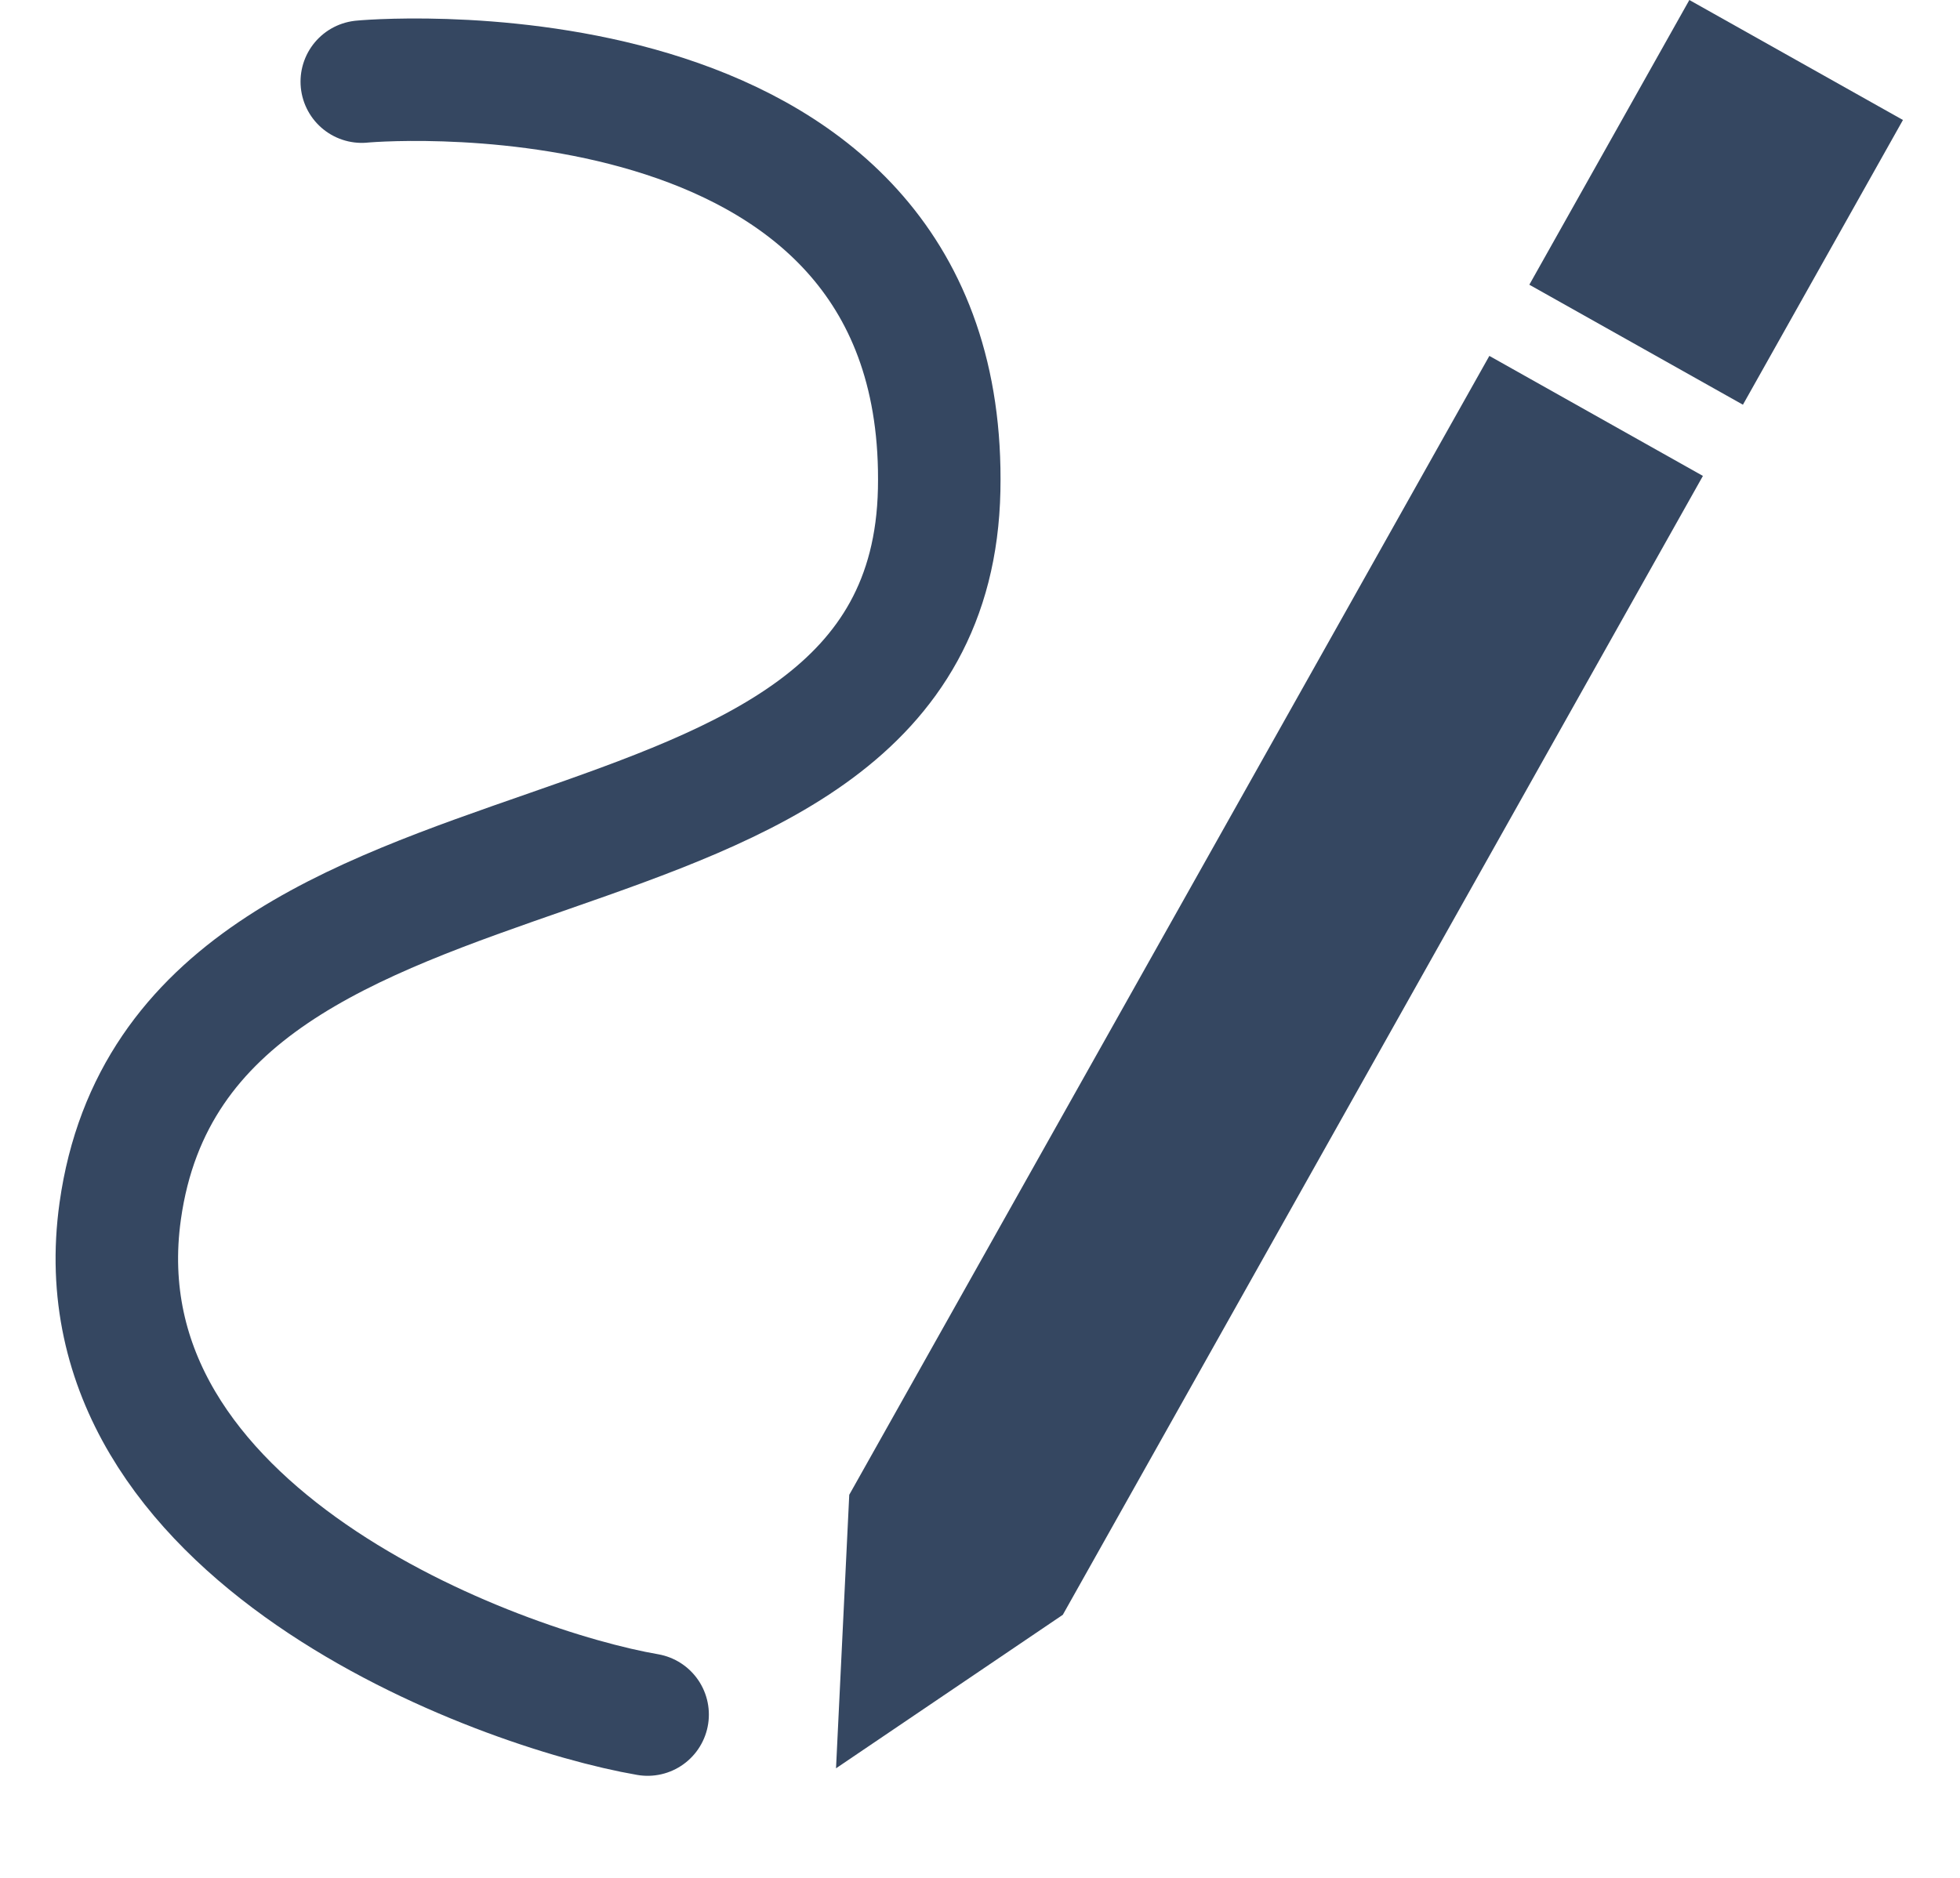 <svg width="24" height="23" viewBox="0 0 24 23" fill="none" xmlns="http://www.w3.org/2000/svg">
   <path d="M4.43 1C4.779 0.965 11.616 0.5 11.5 6C11.384 11.5 2.241 9.346 1.472 14.834C0.916 18.802 6.117 20.688 7.93 21" stroke="#354761" stroke-width="1.5" stroke-linecap="round"/>
   <path d="M18.237 4.359L20.852 5.829L13.014 19.778L10.237 21.658L10.399 18.308L18.237 4.359Z" fill="#354761"/>
   <rect x="20.686" width="3" height="4" transform="rotate(29.332 20.686 0)" fill="#354761"/>
</svg>
